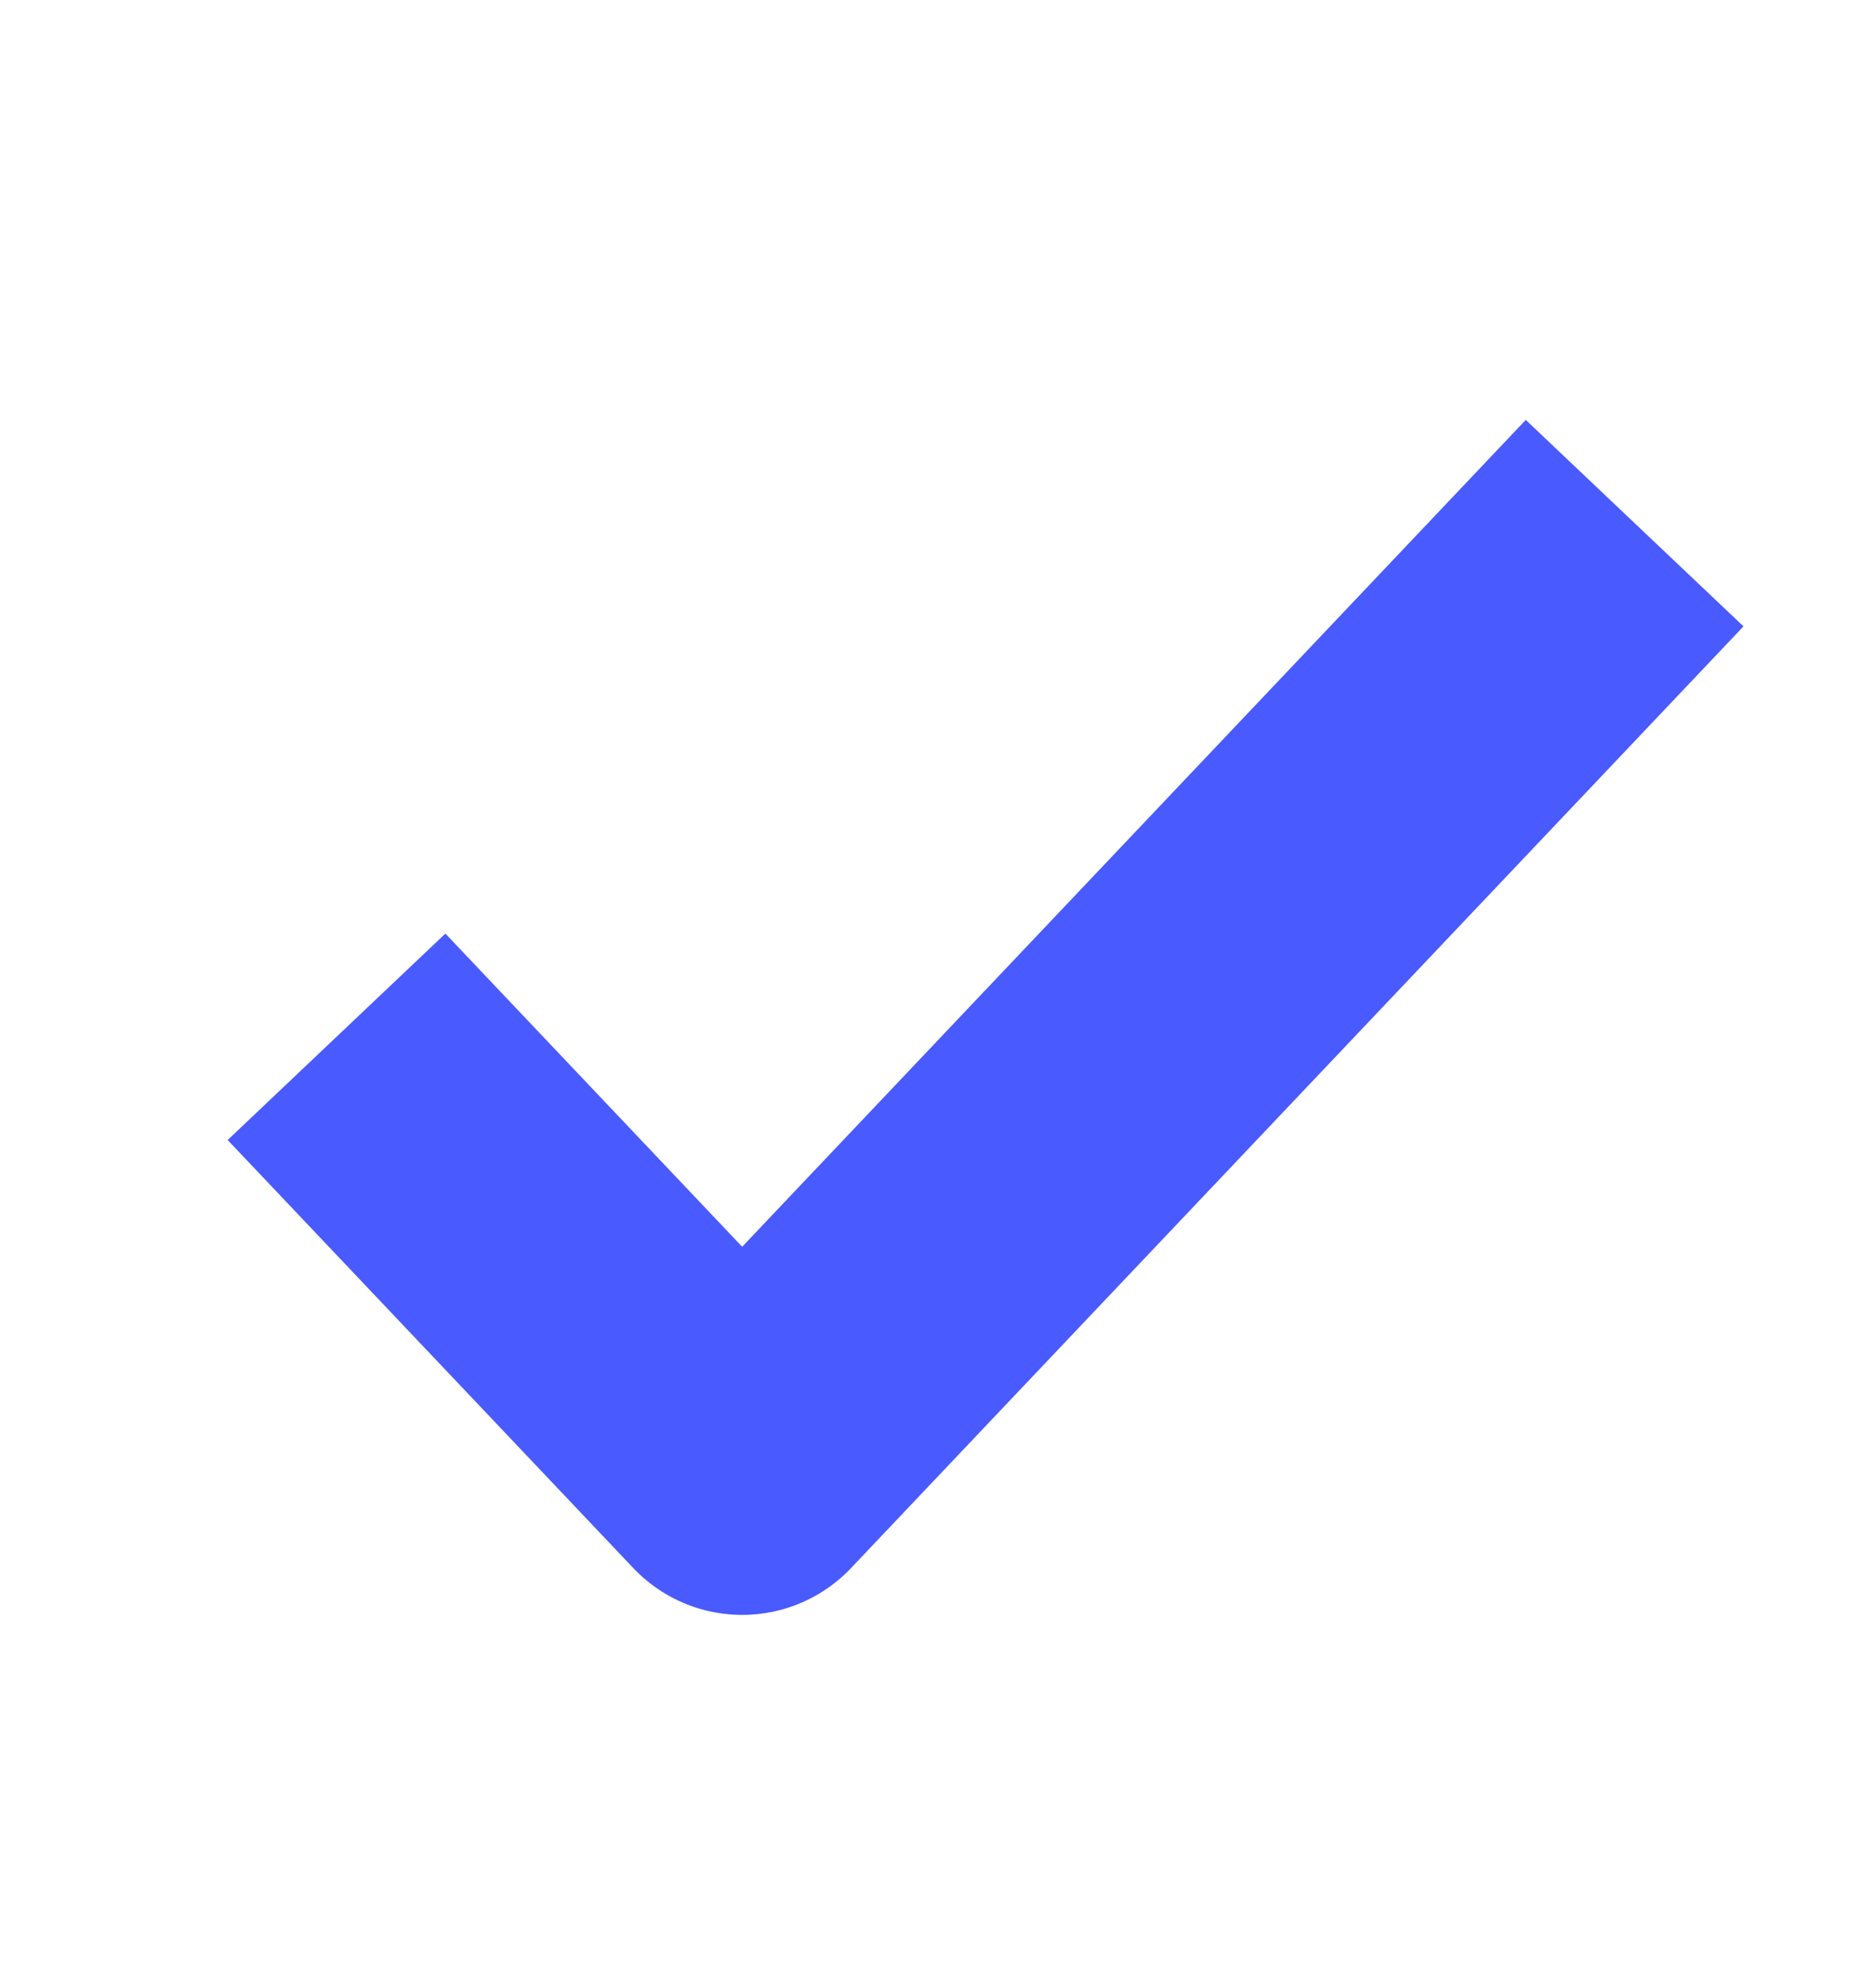 <svg width="50" height="53" viewBox="0 0 50 53" fill="none" xmlns="http://www.w3.org/2000/svg">
<path d="M43.59 13.947L19.791 39.053L8.974 27.641" stroke="#495AFF" stroke-width="8" stroke-linejoin="round"/>
</svg>
